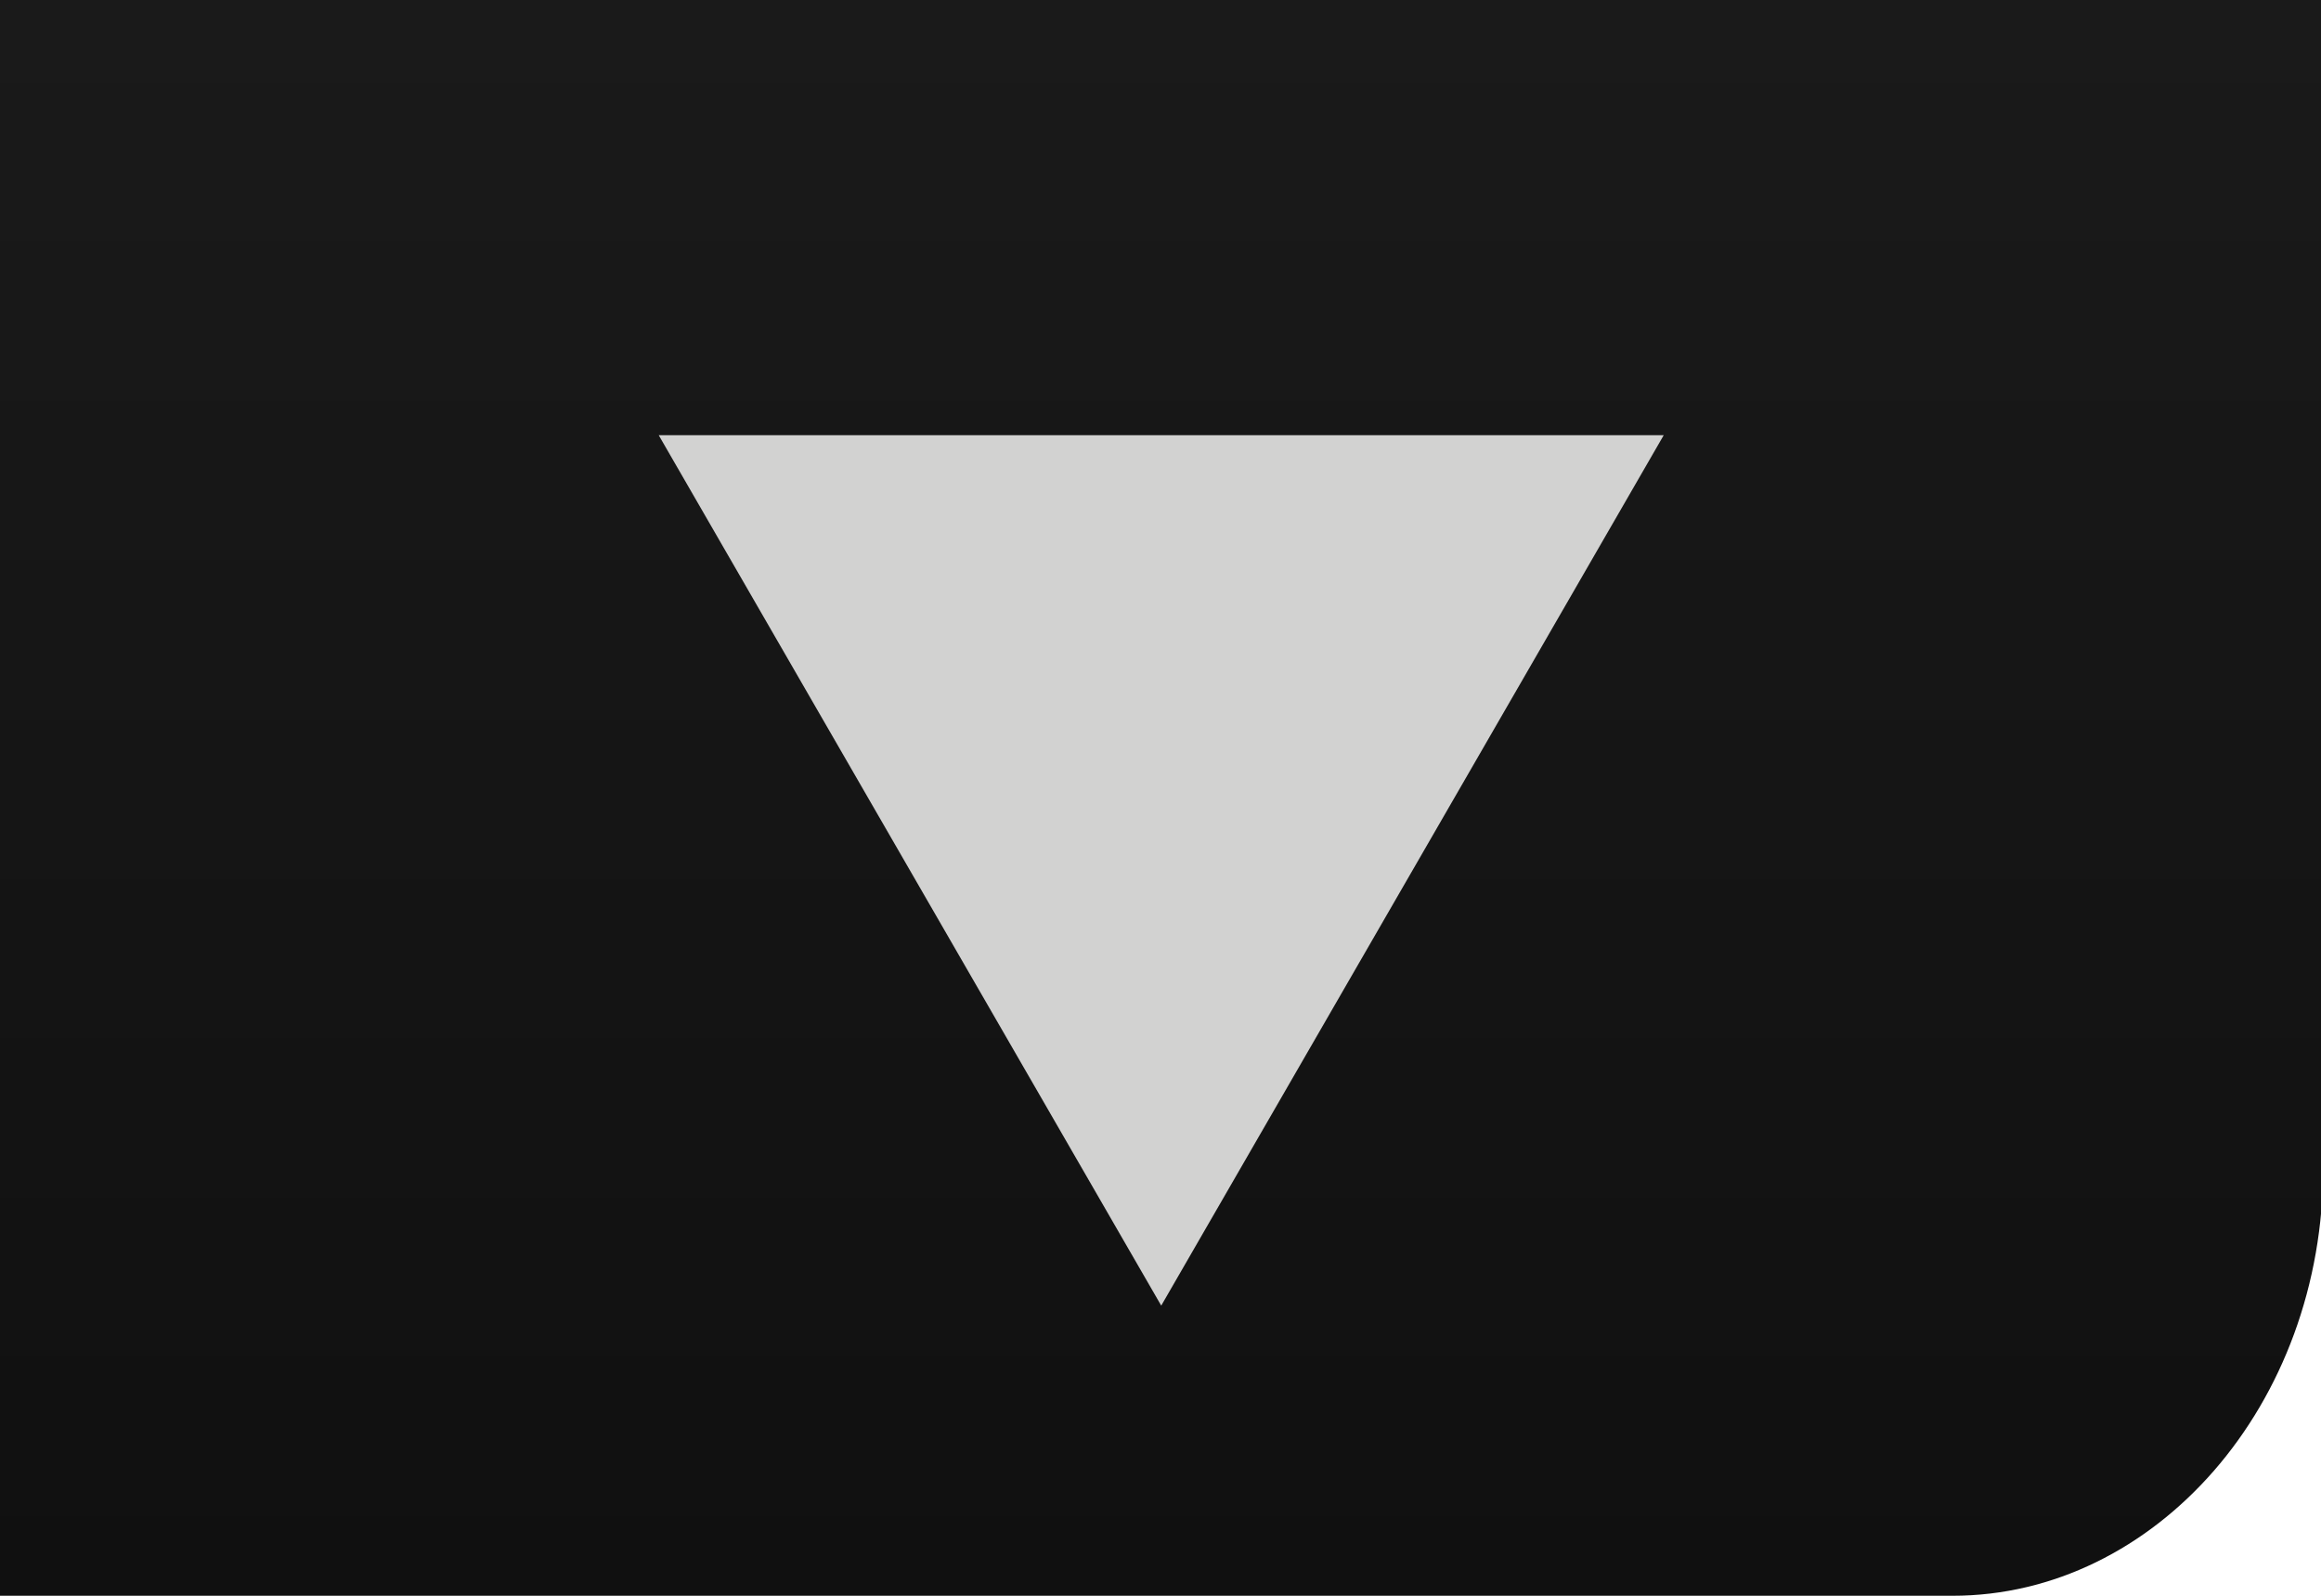 <svg xmlns="http://www.w3.org/2000/svg" xmlns:svg="http://www.w3.org/2000/svg" xmlns:xlink="http://www.w3.org/1999/xlink" id="svg3063" width="16" height="11" version="1.1"><defs id="defs3071"><linearGradient id="linearGradient4263" x1="12.551" x2="12.525" y1="21.841" y2="1.114" gradientTransform="matrix(1.032,0,0,1.014,0.5,-9.967)" gradientUnits="userSpaceOnUse"><stop id="stop5422-3-0" offset="0" stop-color="#101010"/><stop id="stop5424-5-9" offset="1" stop-color="#242424"/></linearGradient><linearGradient id="linearGradient6970" x1="12.551" x2="12.525" y1="21.841" y2="1.114" gradientTransform="matrix(0.968,0,0,-1.031,0.938,23.388)" gradientUnits="userSpaceOnUse"><stop id="stop5422-3" offset="0" stop-color="#101010"/><stop id="stop5424-5" offset="1" stop-color="#242424"/></linearGradient><linearGradient id="linearGradient6970-5" x1="12.551" x2="12.586" y1="21.841" y2="11.044" gradientTransform="matrix(0.968,0,0,-1.031,0.938,22.388)" gradientUnits="userSpaceOnUse" xlink:href="#linearGradient4263"><stop id="stop5424-5-5" offset="0" stop-color="#242424"/><stop id="stop5422-3-3" offset="1" stop-color="#101010"/></linearGradient><linearGradient id="linearGradient6970-5-3" x1="12.586" x2="12.586" y1="32.356" y2="11.044" gradientTransform="matrix(0.968,0,0,-1.031,0.938,22.388)" gradientUnits="userSpaceOnUse" xlink:href="#linearGradient4263"><stop id="stop5424-5-5-6" offset="0" stop-color="#242424"/><stop id="stop5422-3-3-7" offset="1" stop-color="#101010"/></linearGradient></defs><path id="path3067-6-3-5" d="M -1e-6,0 H 16 l 0.015,8.035 C 16.021,9.688 14.854,11 13.46,11 H 0 Z" style="color:#000;text-indent:0;text-transform:none;fill:url(#linearGradient6970-5-3);fill-opacity:1;stroke-width:.943"/><path id="path3065-6" d="M 8.005,9 4.541,3 h 6.928 z" style="fill:#d2d2d1;stroke-width:.857"/></svg>
